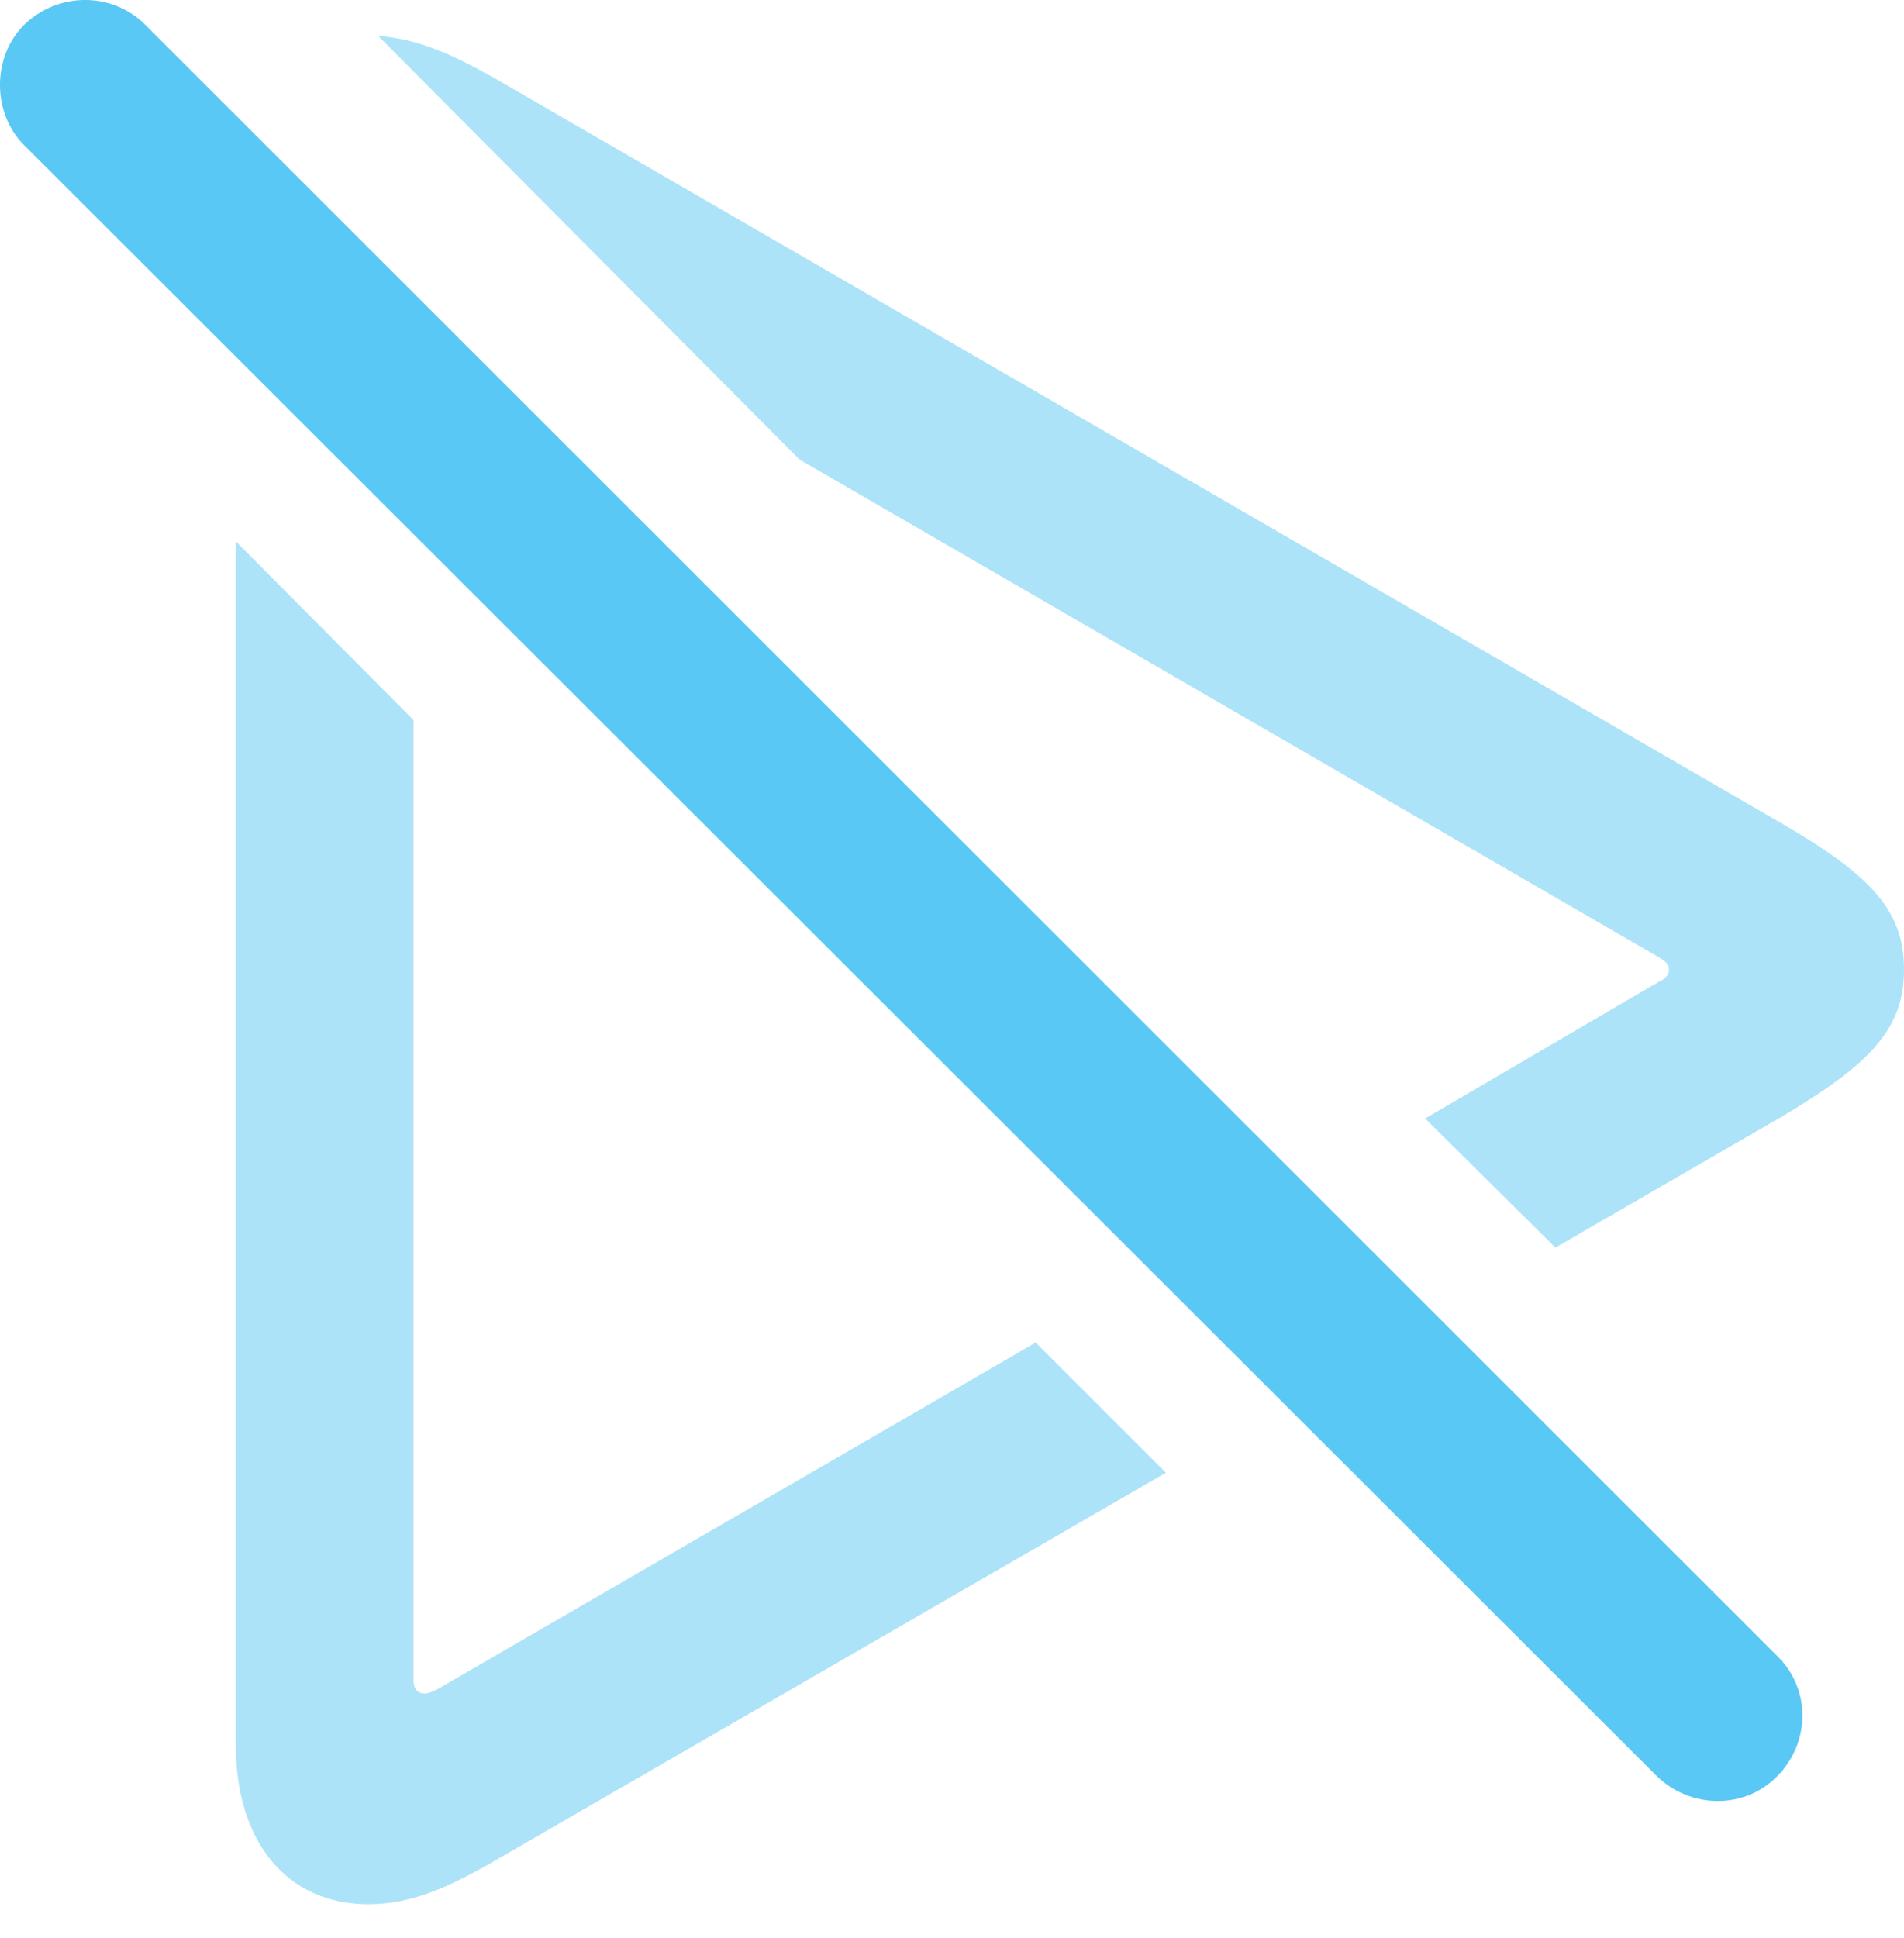 <?xml version="1.0" encoding="UTF-8"?>
<!--Generator: Apple Native CoreSVG 175.5-->
<!DOCTYPE svg
PUBLIC "-//W3C//DTD SVG 1.1//EN"
       "http://www.w3.org/Graphics/SVG/1.1/DTD/svg11.dtd">
<svg version="1.1" xmlns="http://www.w3.org/2000/svg" xmlns:xlink="http://www.w3.org/1999/xlink" width="21.066" height="21.436">
 <g>
  <rect height="21.436" opacity="0" width="21.066" x="0" y="0"/>
  <path d="M12.9 16.29L11.459 14.85L4.843 18.683C4.794 18.707 4.745 18.732 4.697 18.732C4.623 18.732 4.575 18.683 4.575 18.585L4.575 7.965L2.609 5.988L2.609 19.305C2.609 20.367 3.171 21.063 4.074 21.063C4.562 21.063 4.977 20.868 5.466 20.587ZM17.209 13.8L19.699 12.36C20.712 11.761 21.066 11.371 21.066 10.724C21.066 10.077 20.712 9.686 19.699 9.1L5.466 0.861C5.026 0.616 4.648 0.433 4.184 0.397L8.847 5.084L18.356 10.59C18.417 10.626 18.466 10.663 18.466 10.724C18.466 10.785 18.417 10.834 18.356 10.858L15.768 12.372Z" fill="#5ac8f5" fill-opacity="0.5"/>
  <path d="M18.332 19.647C18.71 20.013 19.308 20.013 19.663 19.647C20.029 19.281 20.041 18.683 19.663 18.317L1.608 0.275C1.242-0.092 0.644-0.092 0.266 0.275C-0.089 0.629-0.089 1.251 0.266 1.605Z" fill="#5ac8f5"/>
 </g>
</svg>
